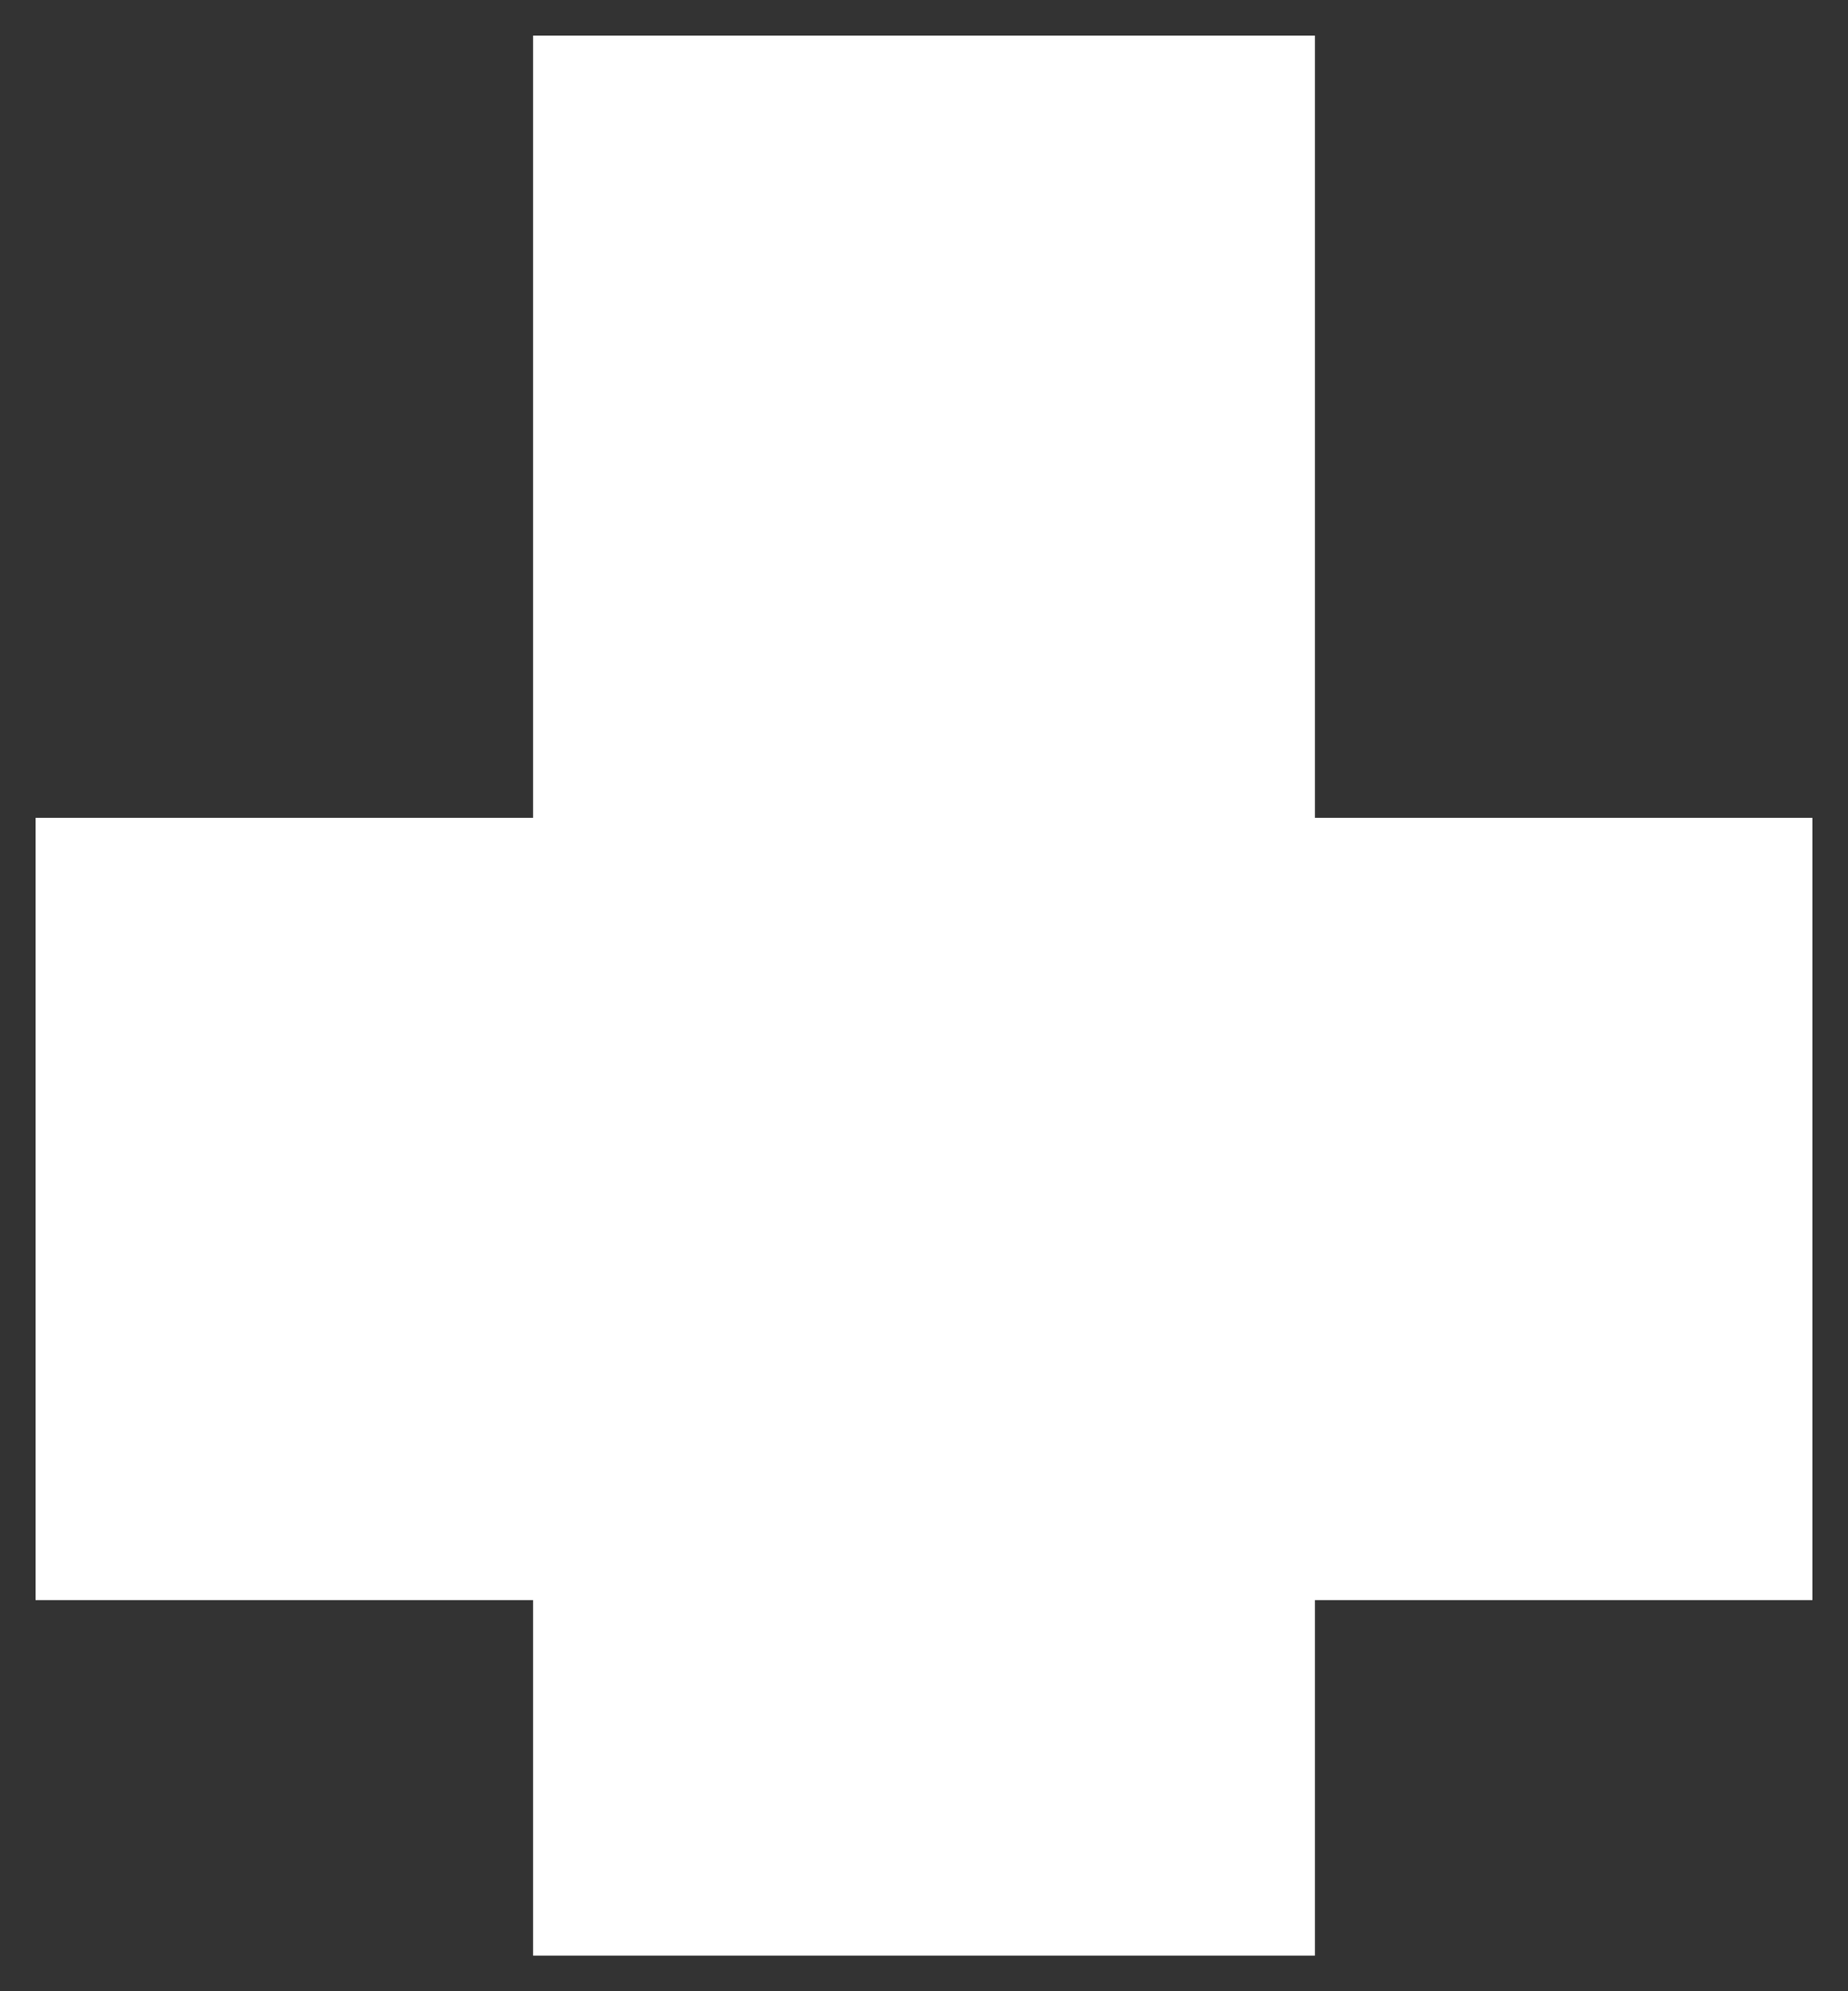 <svg width="26" height="28" viewBox="0 0 26 28" fill="none" xmlns="http://www.w3.org/2000/svg">
<rect x="0" y="0" width="26" height="28" fill="#333333" stroke="none"/>
<path d="M13 0.5V27.5M0.5 17H25.5" stroke="white" stroke-width="11"/>
</svg>
